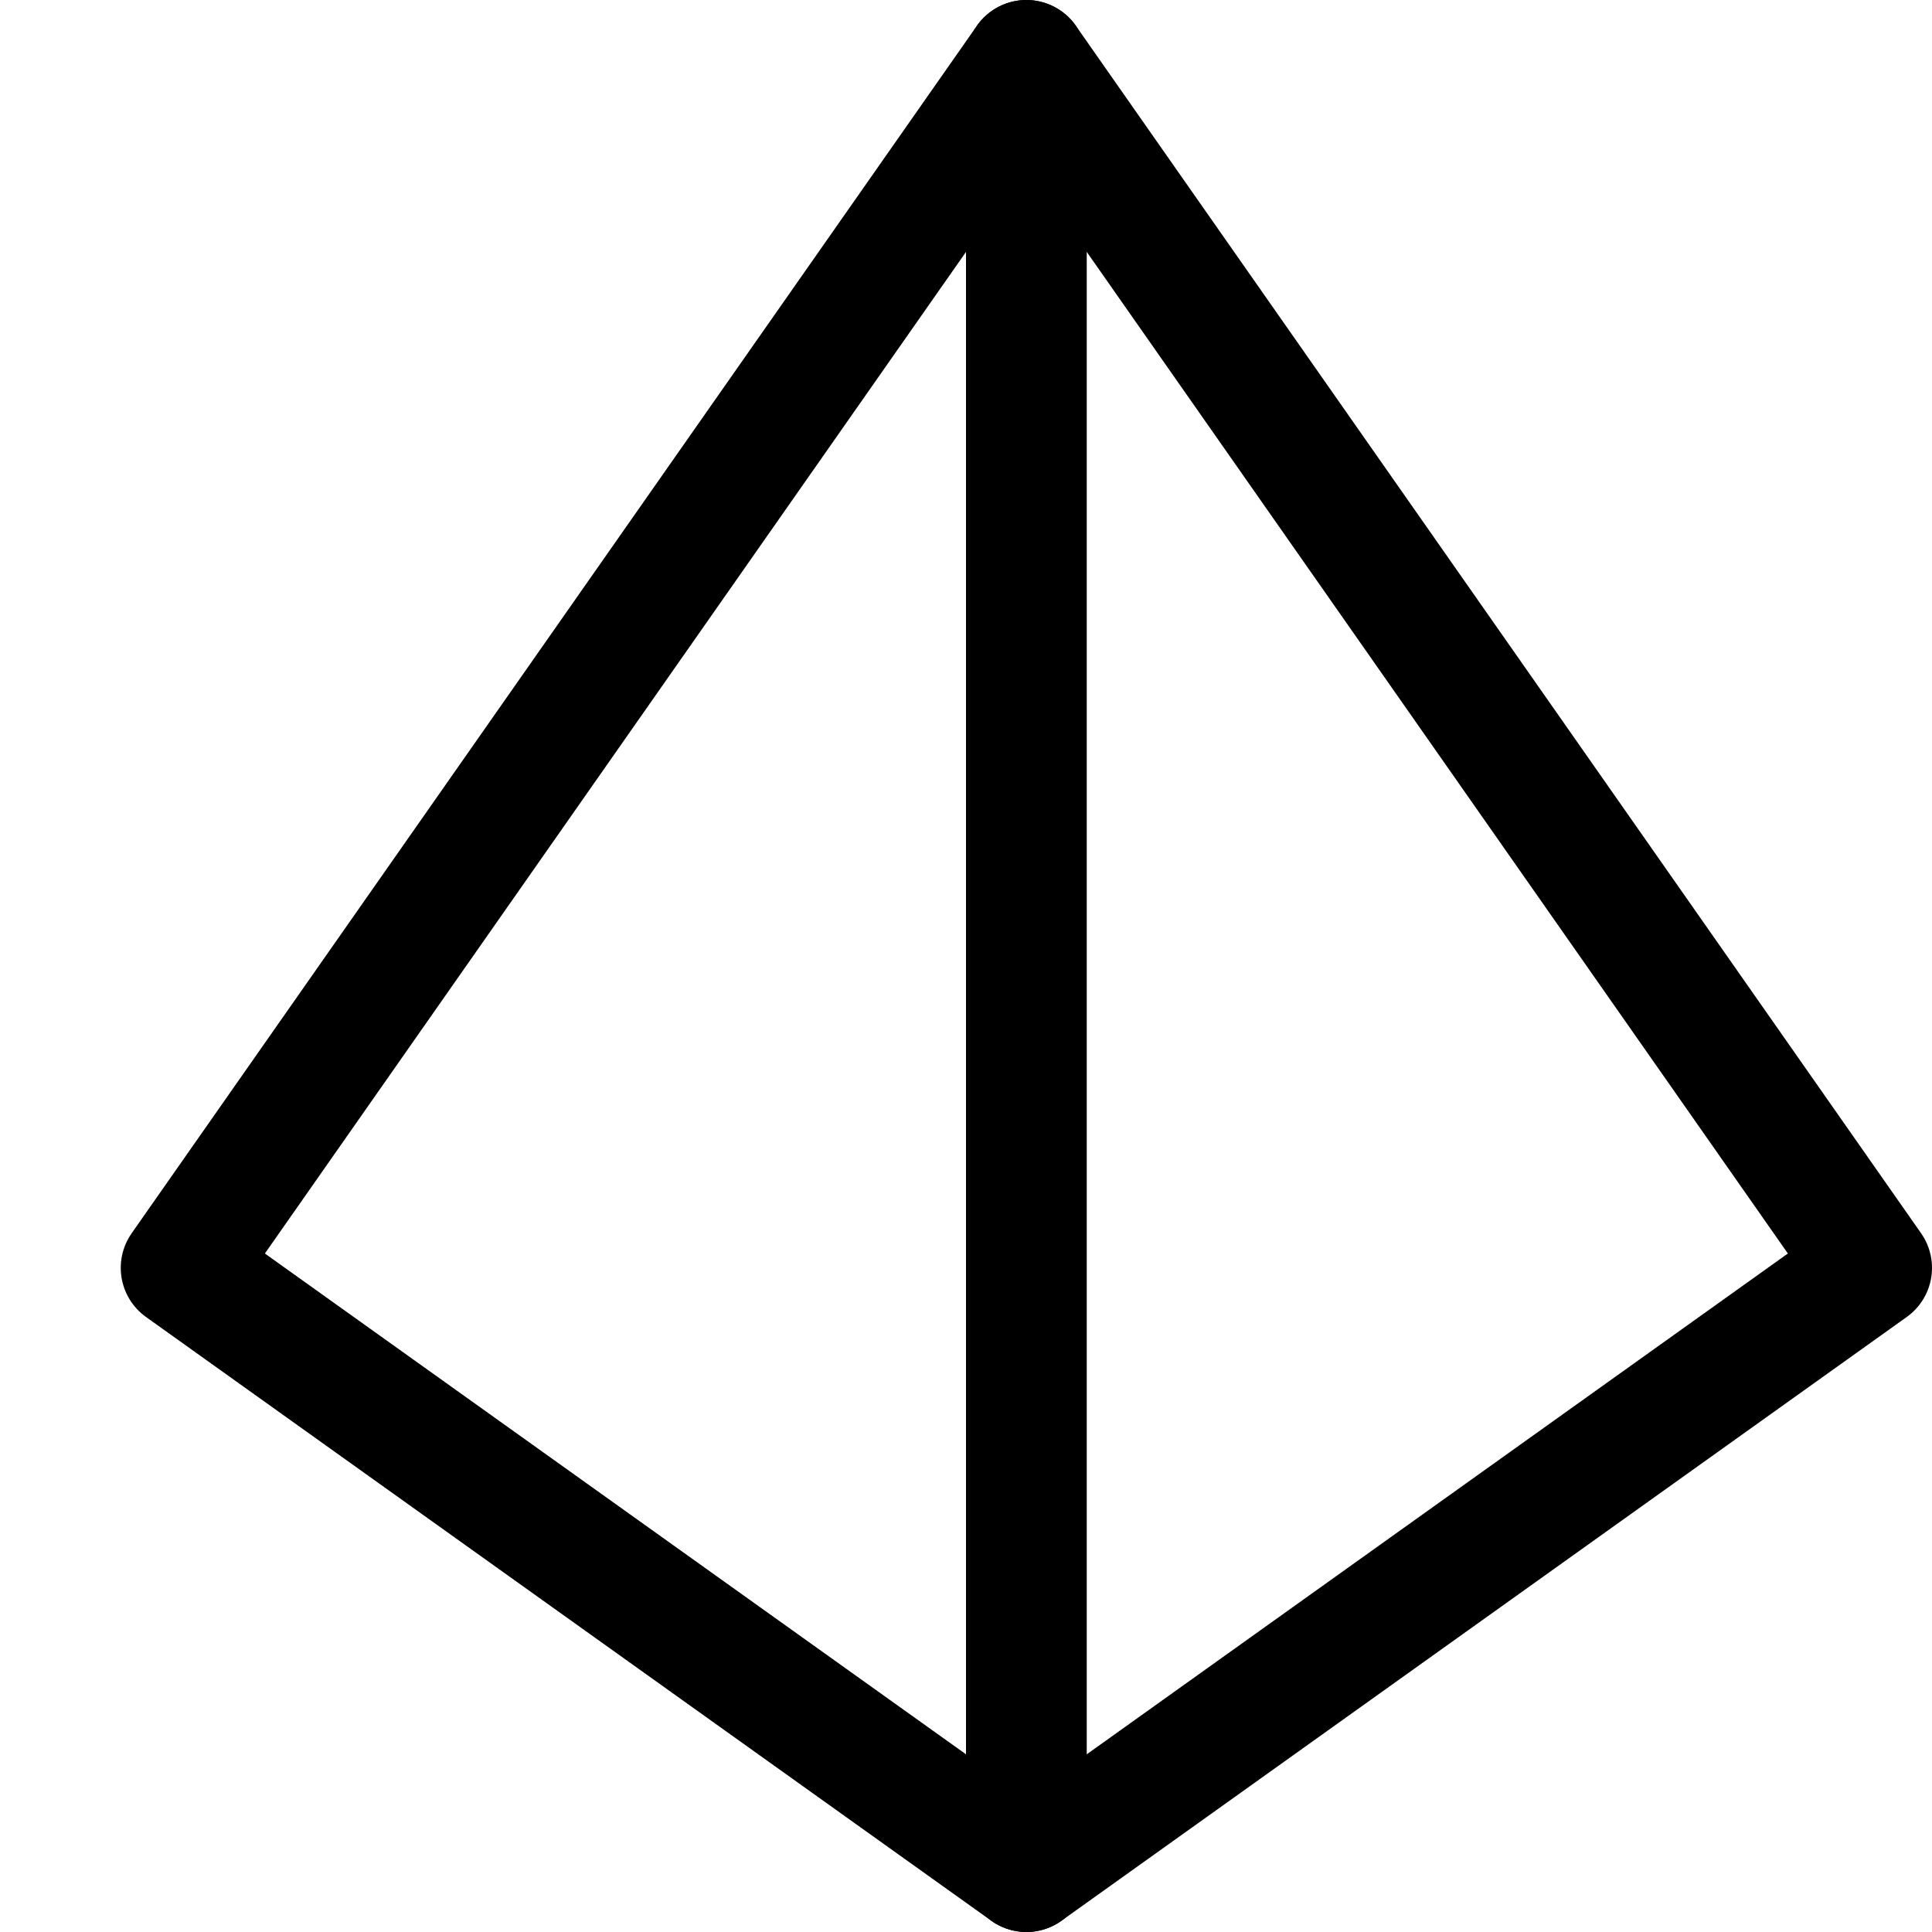 <svg width="16" height="16" viewBox="0 0 16 16" fill="none" xmlns="http://www.w3.org/2000/svg">
<path d="M8.5 15.5V0.5" stroke="currentColor" stroke-linecap="round" stroke-linejoin="round"/>
<path d="M1.5 10.5L8.5 0.5L15.5 10.5L8.5 15.5L1.5 10.5Z" stroke="currentColor" stroke-linecap="round" stroke-linejoin="round"/>
</svg>

